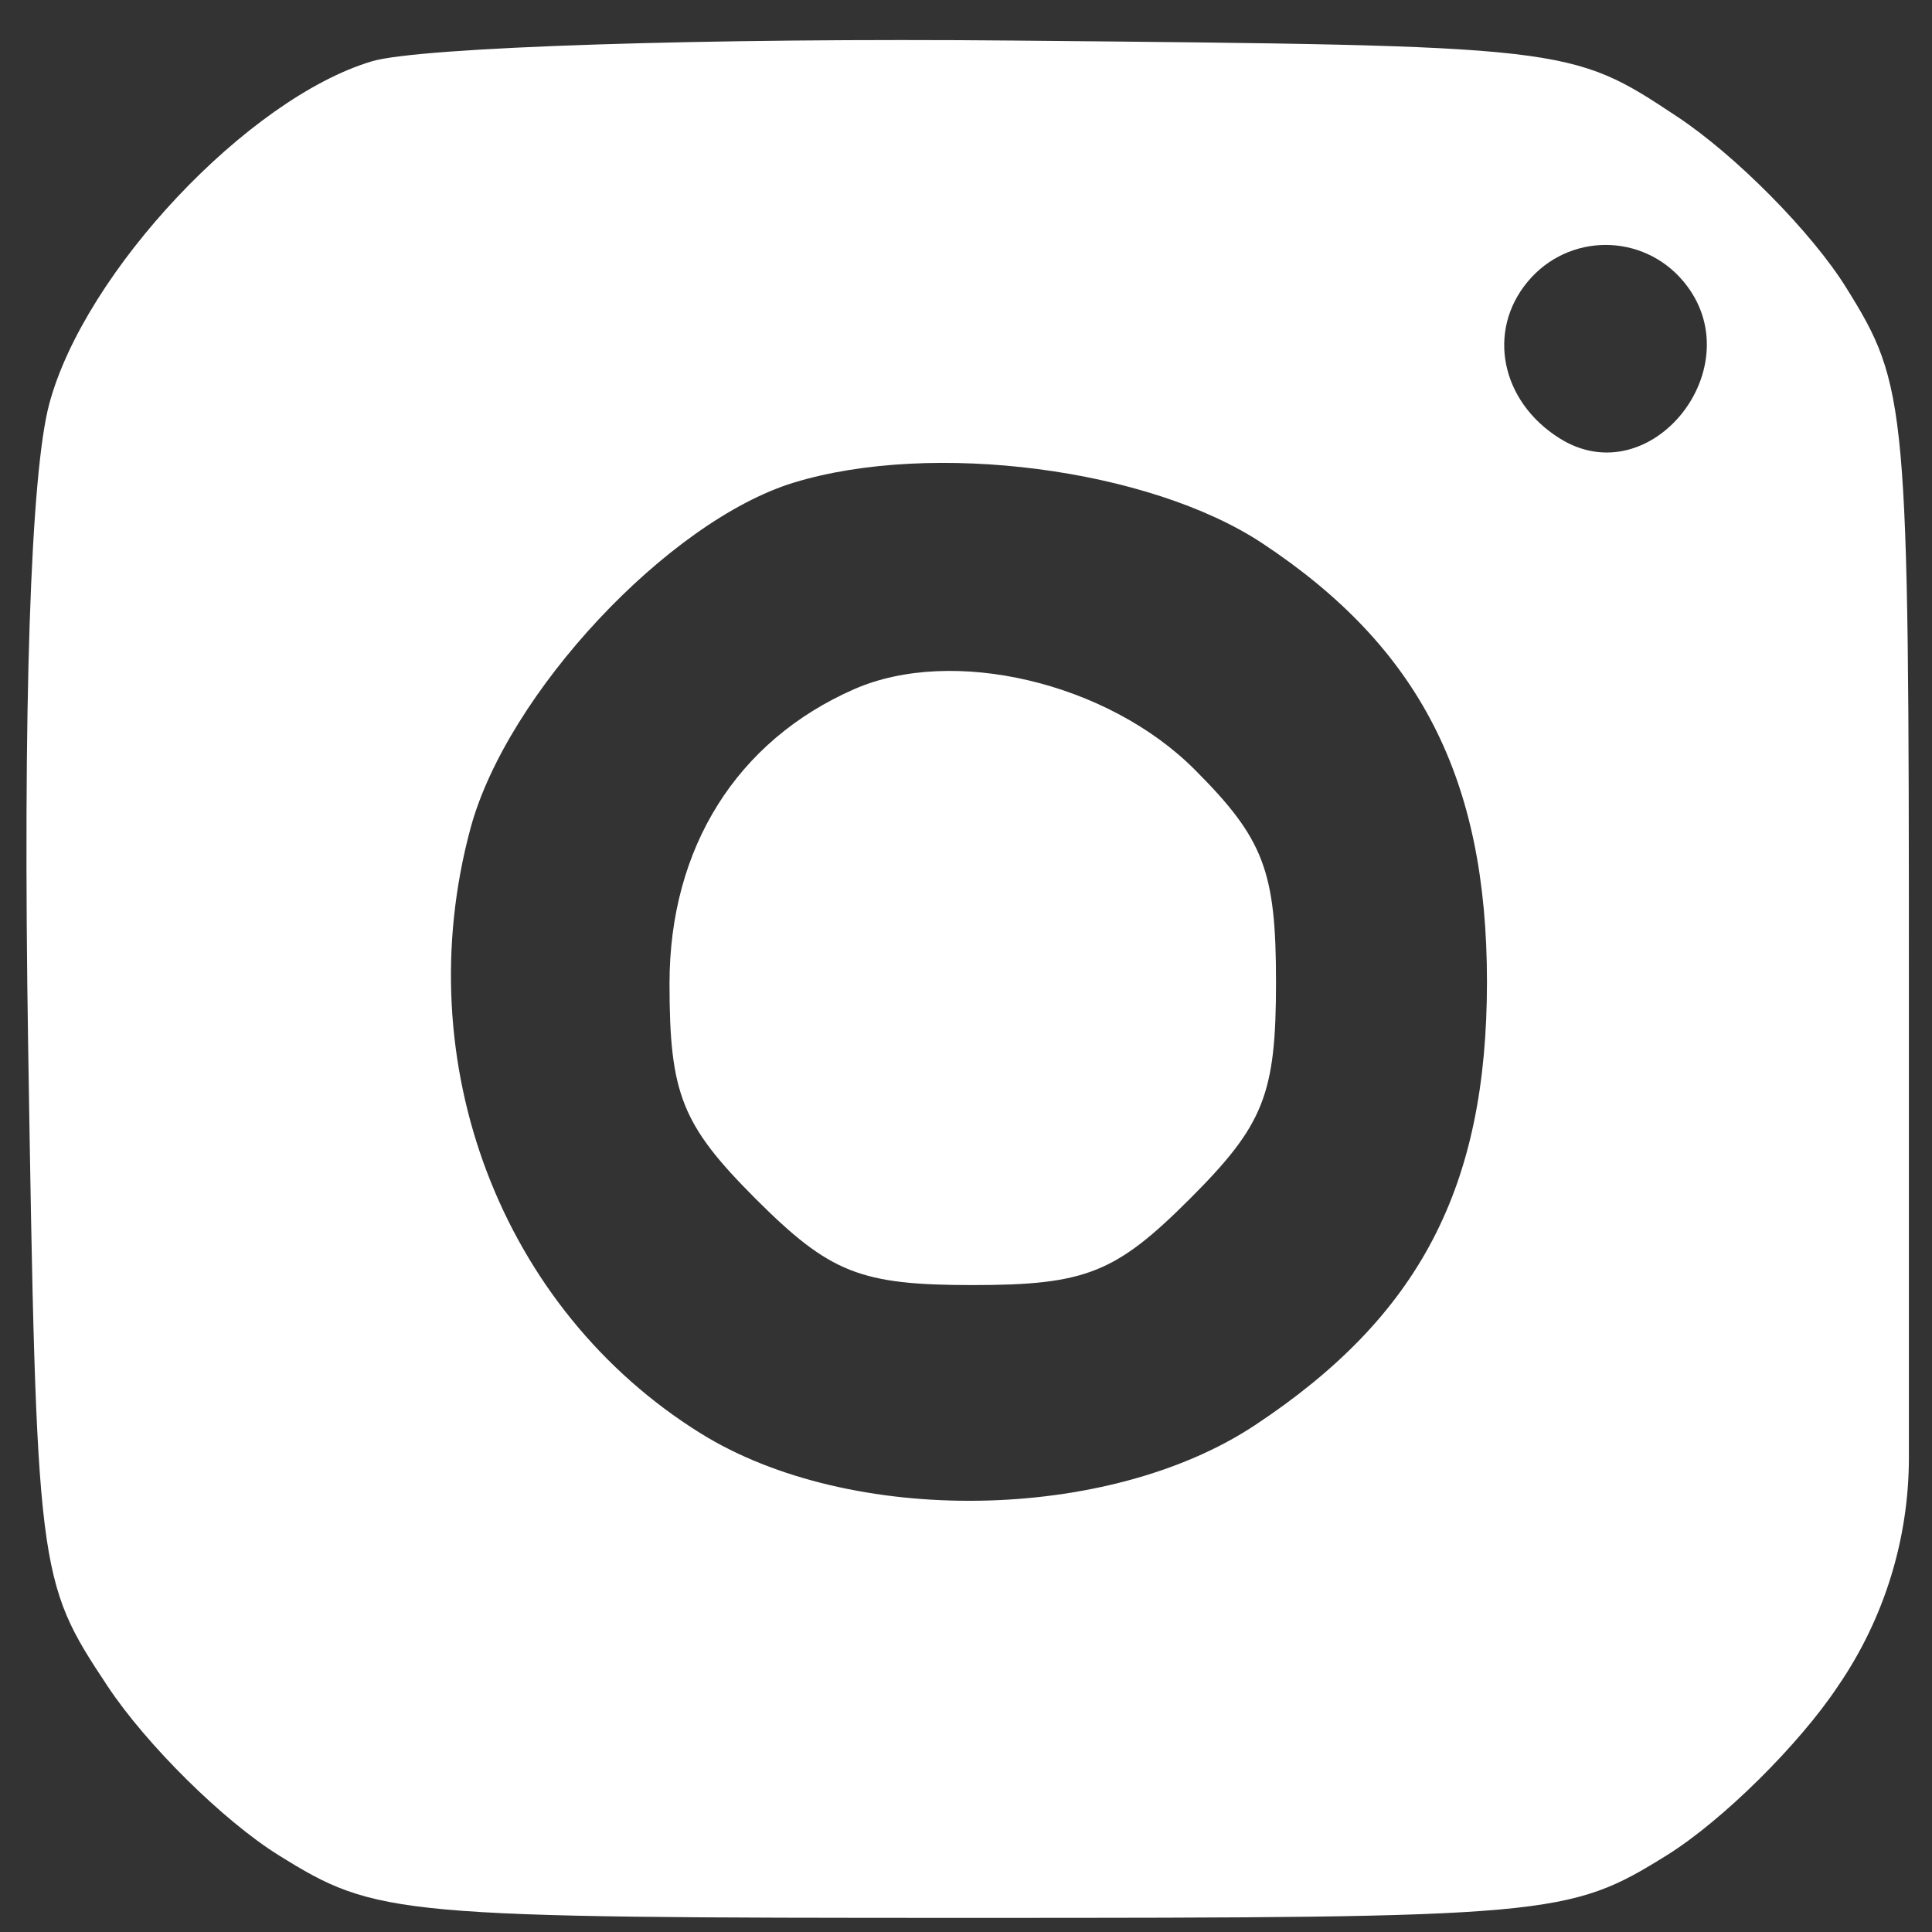 <svg width="26" height="26" viewBox="0 0 26 26" fill="none" xmlns="http://www.w3.org/2000/svg">
<rect x="0" y="0" width="26" height="26" fill="#333333" stroke="none"/>
<path fill-rule="evenodd" clip-rule="evenodd" d="M5.004 0.825C3.339 1.323 1.143 3.654 0.664 5.431C0.41 6.374 0.306 9.524 0.379 14.083C0.492 21.178 0.503 21.266 1.446 22.689C1.969 23.479 3.007 24.505 3.752 24.968C5.073 25.789 5.305 25.81 13.091 25.81C20.877 25.81 21.11 25.789 22.43 24.968C23.175 24.505 24.213 23.479 24.737 22.688V22.688C25.357 21.783 25.689 20.711 25.689 19.614V13.239C25.689 5.425 25.669 5.195 24.847 3.874C24.384 3.128 23.358 2.09 22.567 1.567C21.132 0.616 21.118 0.615 13.65 0.546C9.537 0.507 5.646 0.633 5.004 0.825ZM22.659 3.792C23.601 4.927 22.217 6.672 20.987 5.898C20.198 5.402 20.006 4.456 20.558 3.792C21.106 3.131 22.111 3.131 22.659 3.792ZM16.989 7.312C19.105 8.712 20.011 10.481 20.011 13.213C20.011 15.98 19.103 17.714 16.888 19.18C14.909 20.491 11.443 20.542 9.43 19.29C6.744 17.62 5.481 14.305 6.331 11.15C6.819 9.336 8.991 7.013 10.682 6.495C12.543 5.926 15.467 6.304 16.989 7.312ZM11.494 9.275C9.915 9.968 9.01 11.41 9.01 13.234C9.01 14.725 9.176 15.139 10.17 16.134C11.169 17.132 11.576 17.294 13.091 17.294C14.607 17.294 15.014 17.132 16.012 16.134C17.011 15.135 17.172 14.728 17.172 13.213C17.172 11.717 17.006 11.286 16.075 10.354C14.903 9.182 12.821 8.692 11.494 9.275Z" fill="white"/>
</svg>

